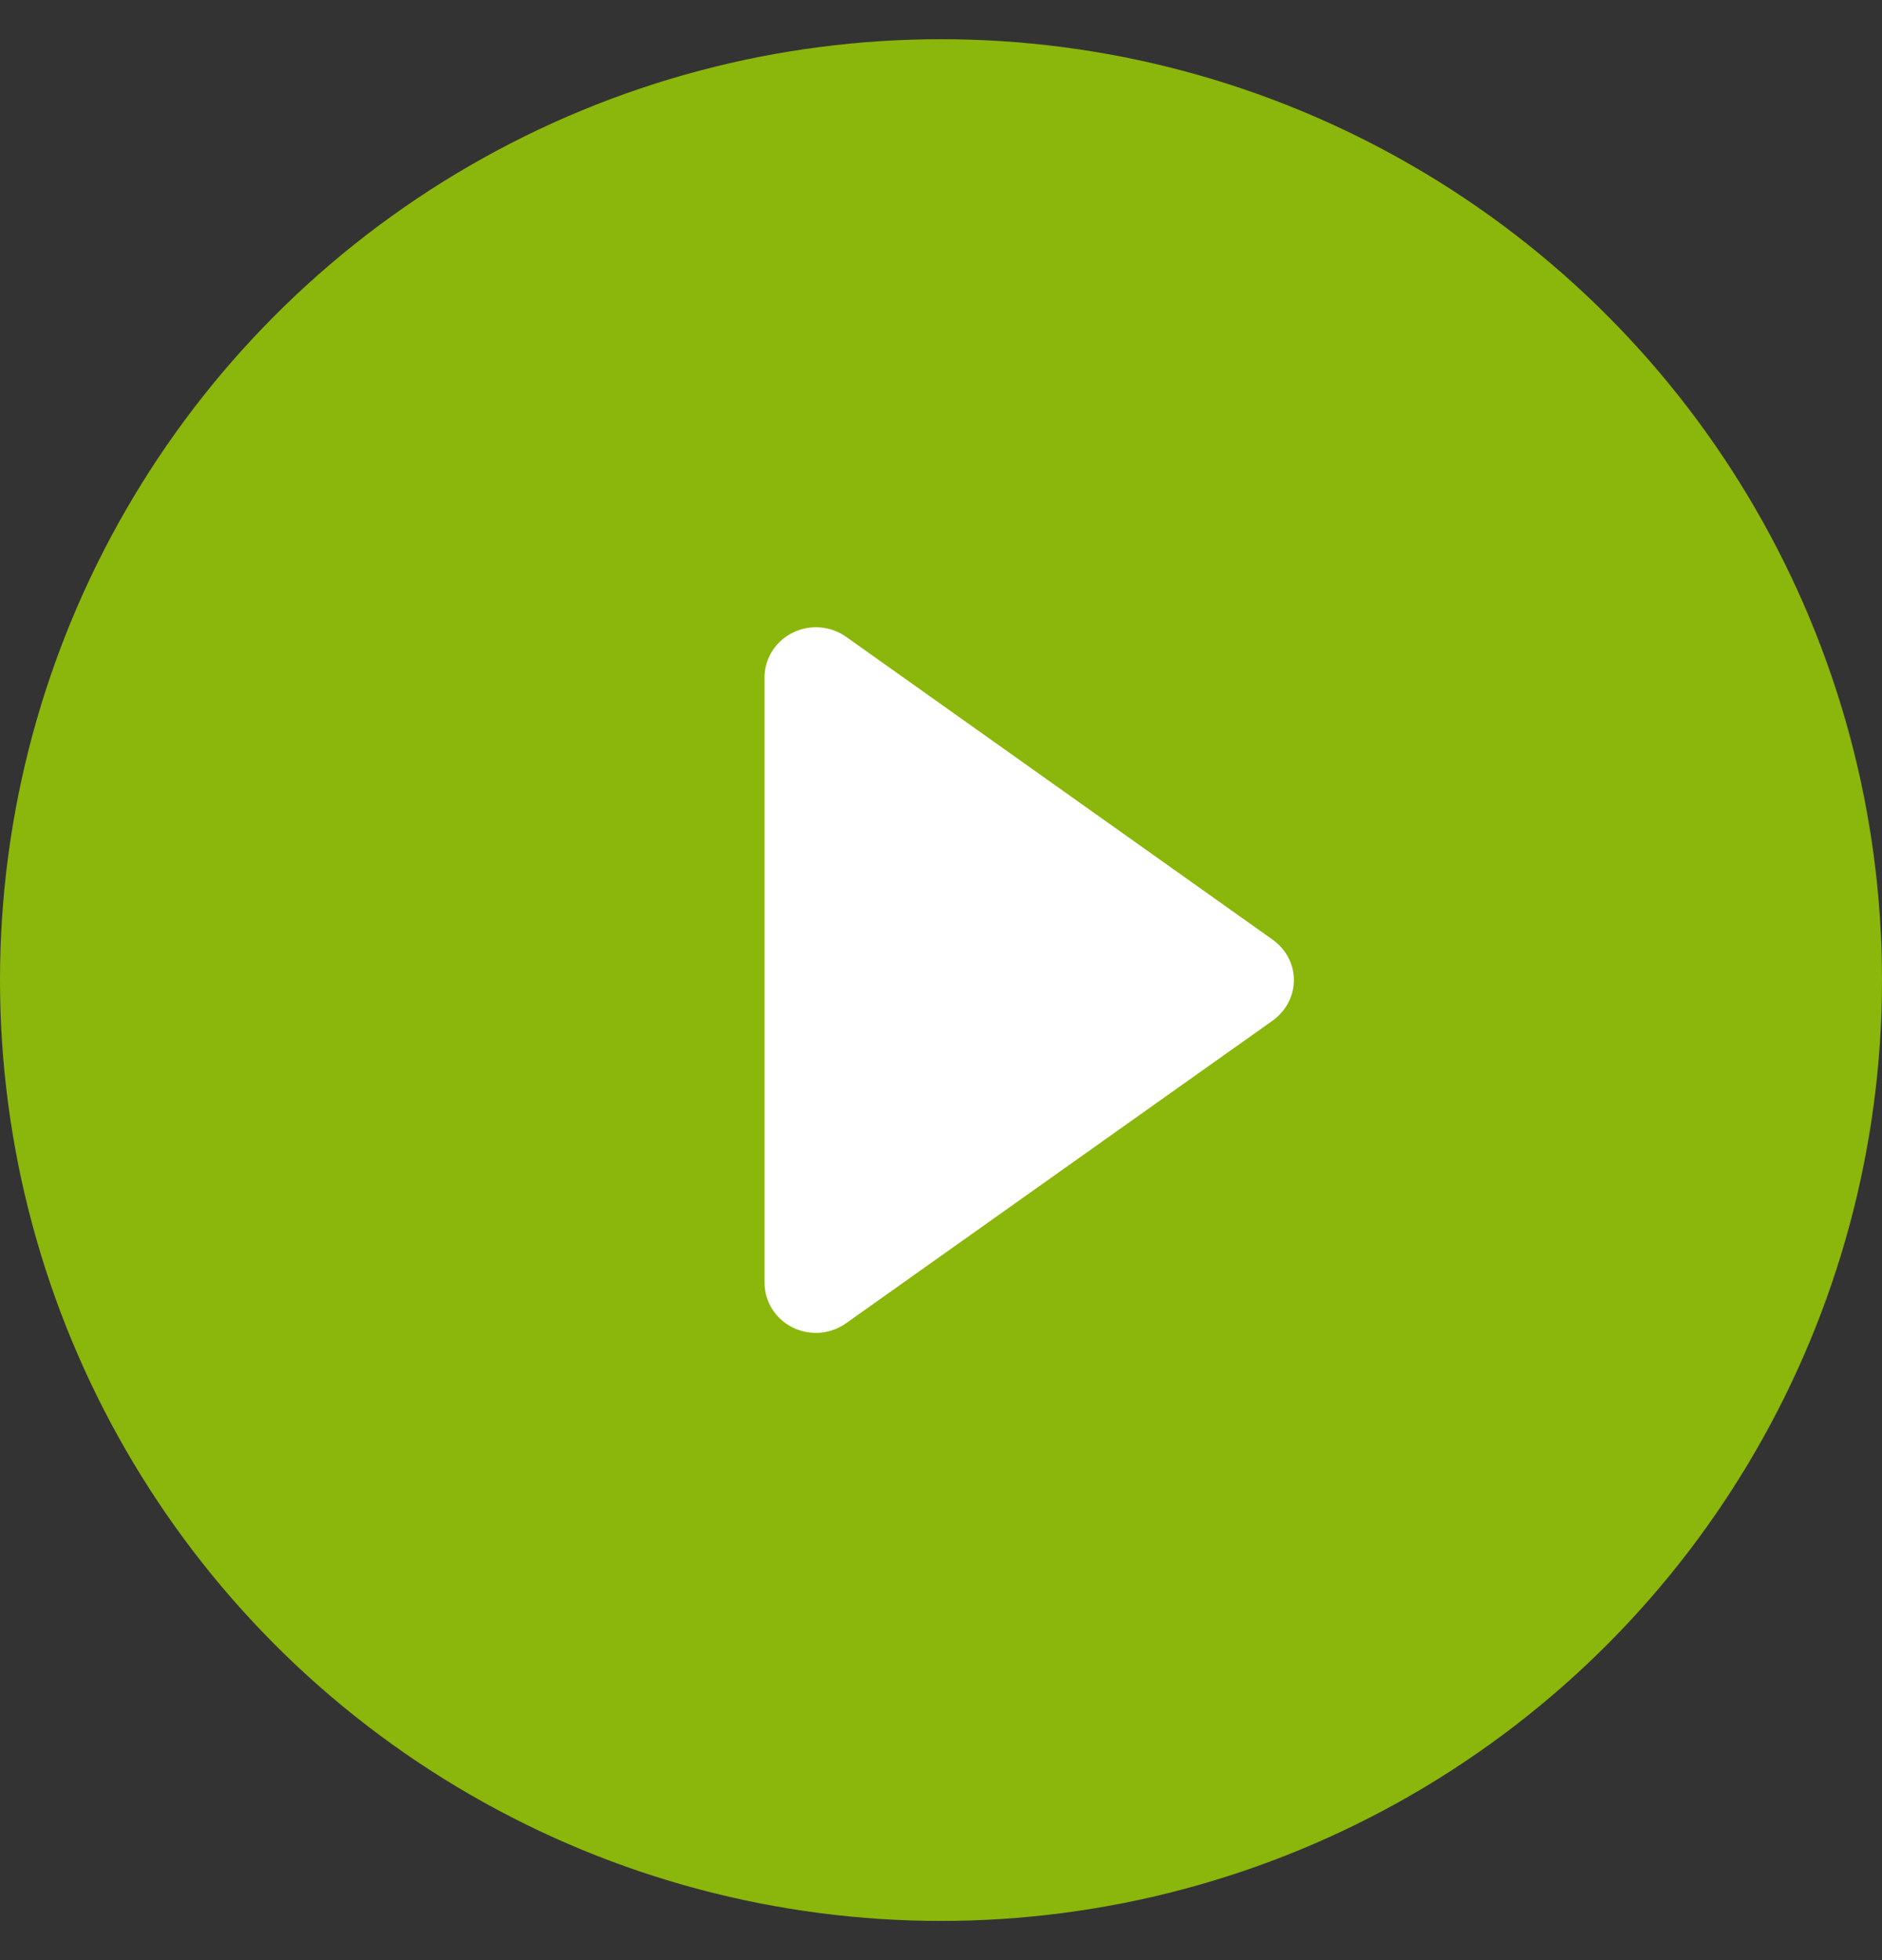 <svg width="24" height="25" viewBox="0 0 24 25" fill="none" xmlns="http://www.w3.org/2000/svg">
<rect x="0" y="0" width="24" height="25" fill="#333333" stroke="none"/>
<circle cx="12" cy="12.5" r="12" fill="#8BB60B"/>
<path d="M16.228 11.984L10.791 8.123C10.592 7.981 10.327 7.96 10.108 8.07C9.888 8.179 9.75 8.4 9.75 8.639V16.36C9.75 16.602 9.888 16.822 10.108 16.931C10.201 16.977 10.303 17 10.406 17C10.54 17 10.676 16.958 10.791 16.876L16.228 13.018C16.4 12.894 16.5 12.704 16.5 12.501C16.501 12.295 16.398 12.105 16.228 11.984Z" fill="white"/>
</svg>
